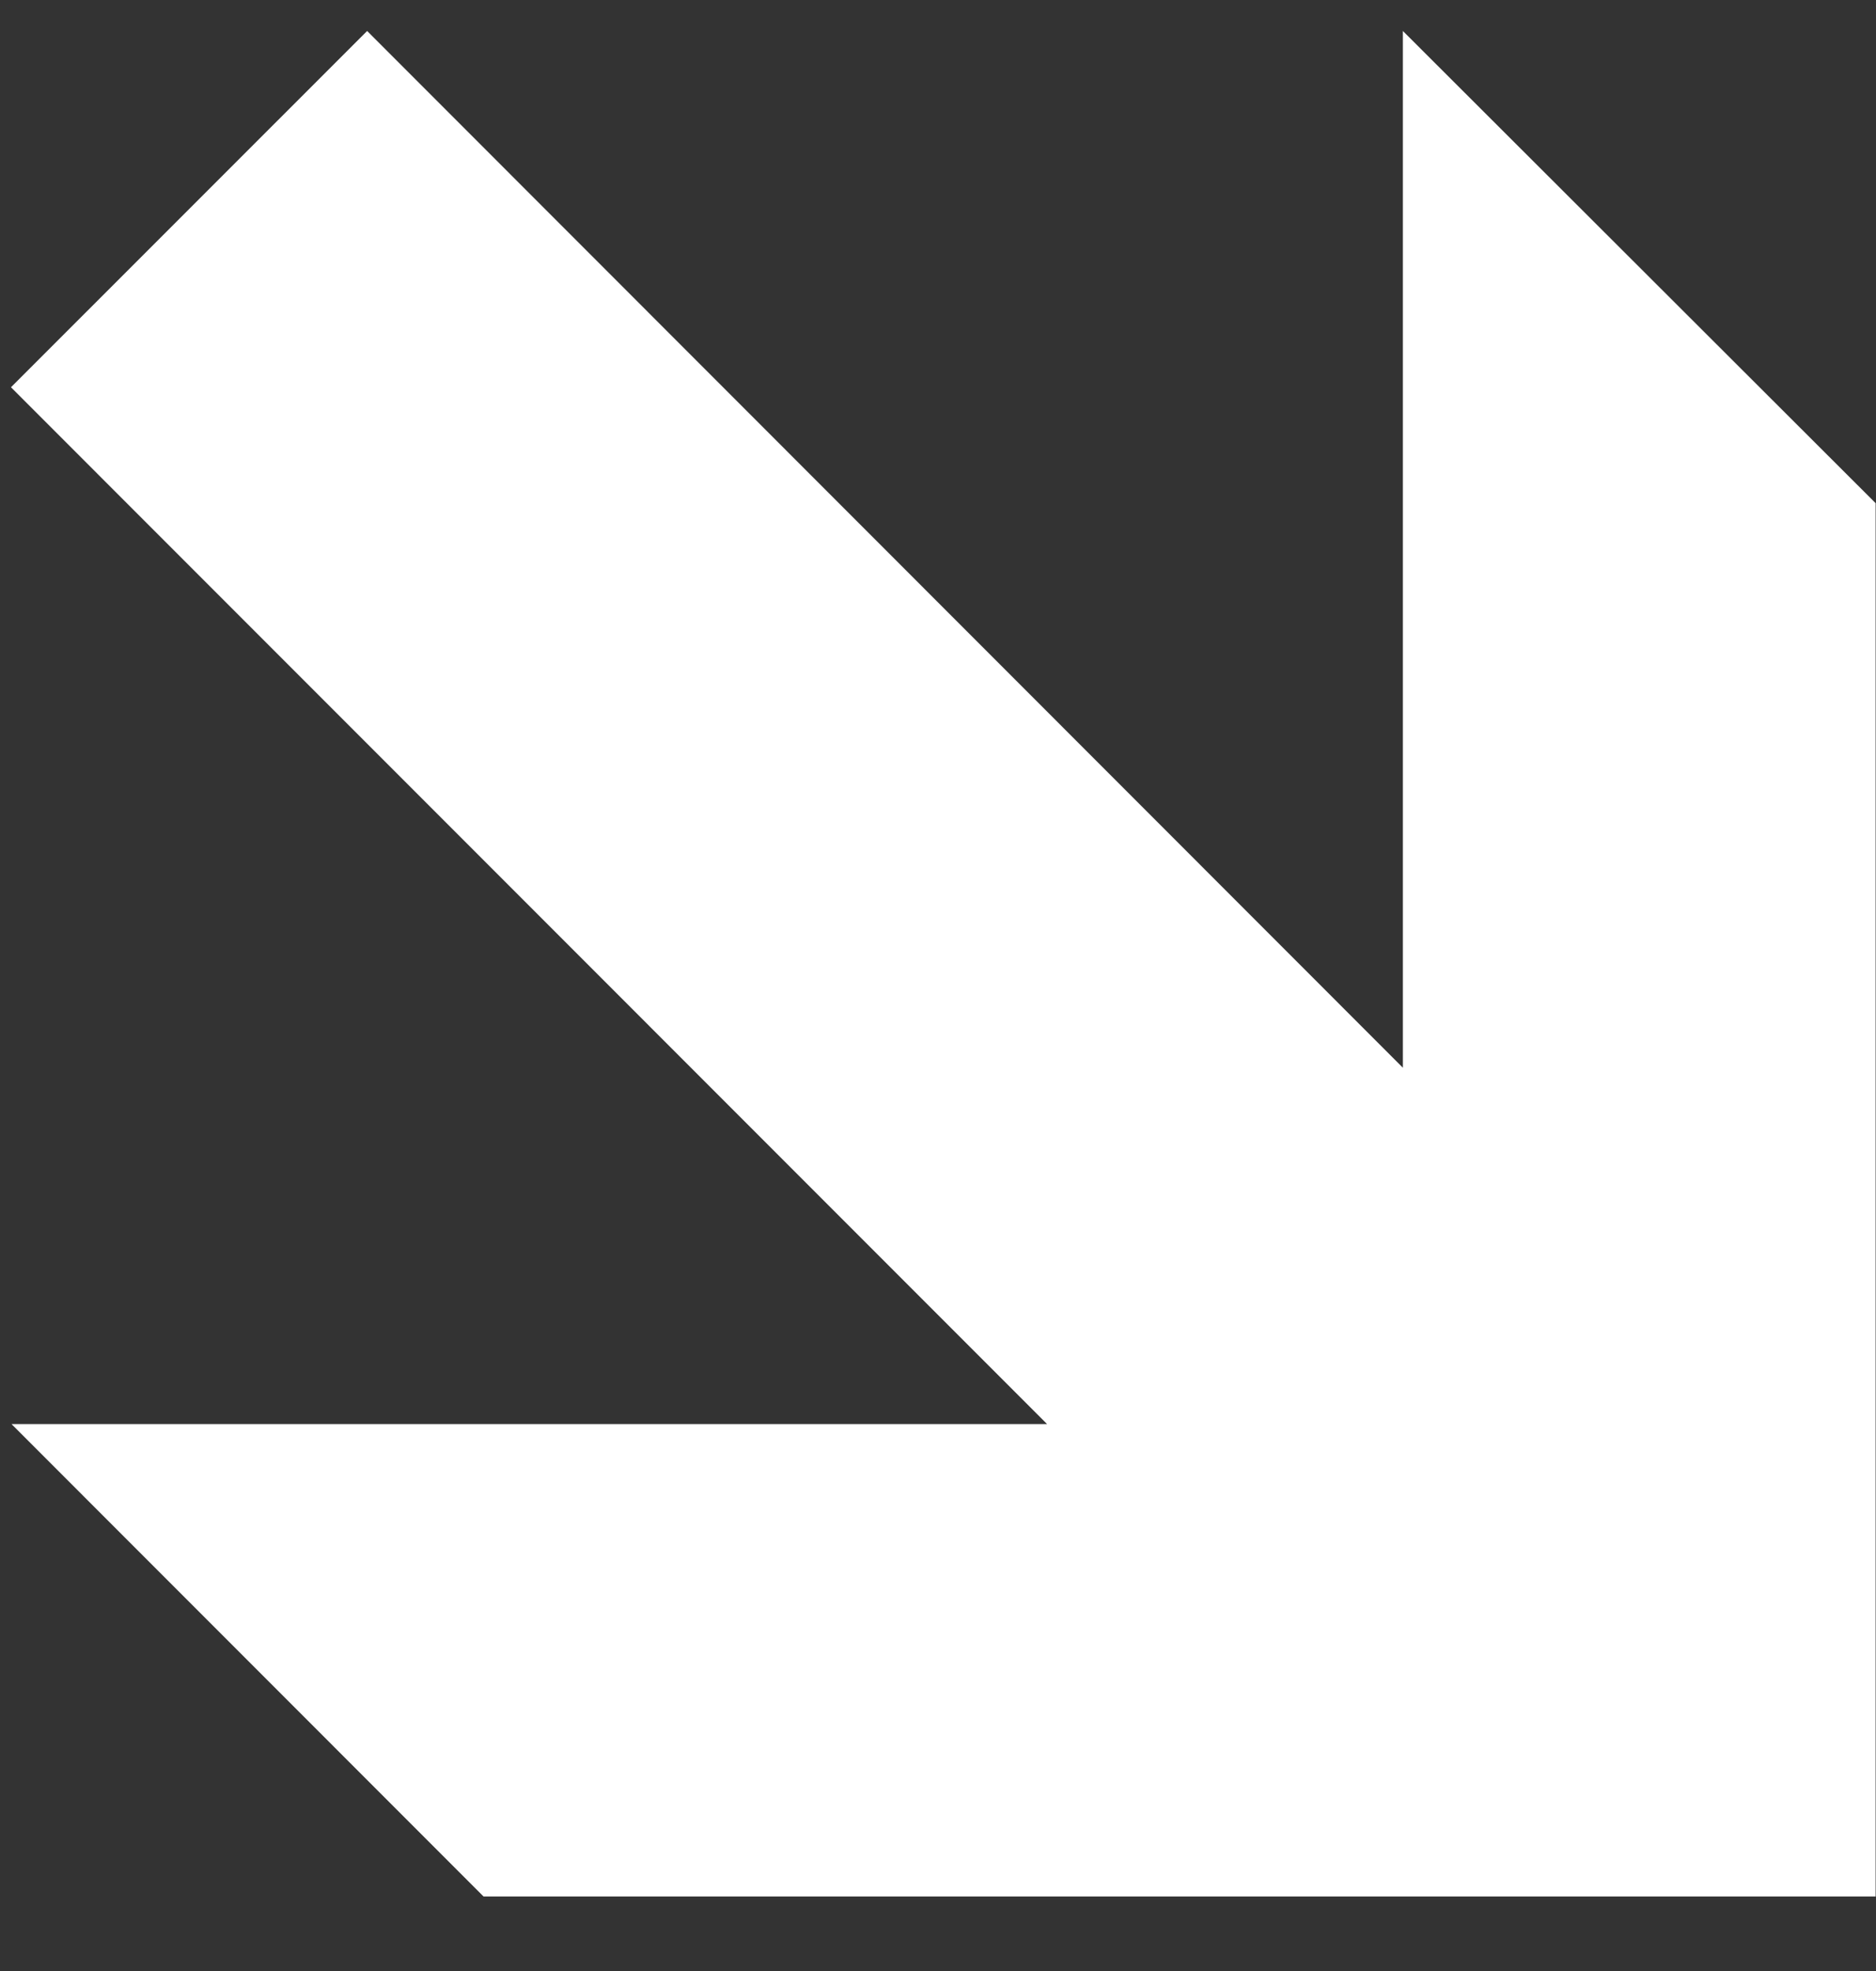 <svg width="20" height="21" viewBox="0 0 20 21" fill="none" xmlns="http://www.w3.org/2000/svg">
<rect x="0" y="0" width="20" height="21" fill="#333333" stroke="none"/>
<path d="M3.914 0.33L0.117 4.126L11.163 15.173H0.123L5.155 20.206H19.996V5.361L14.956 0.33V11.376L3.914 0.33Z" fill="white"/>
</svg>
